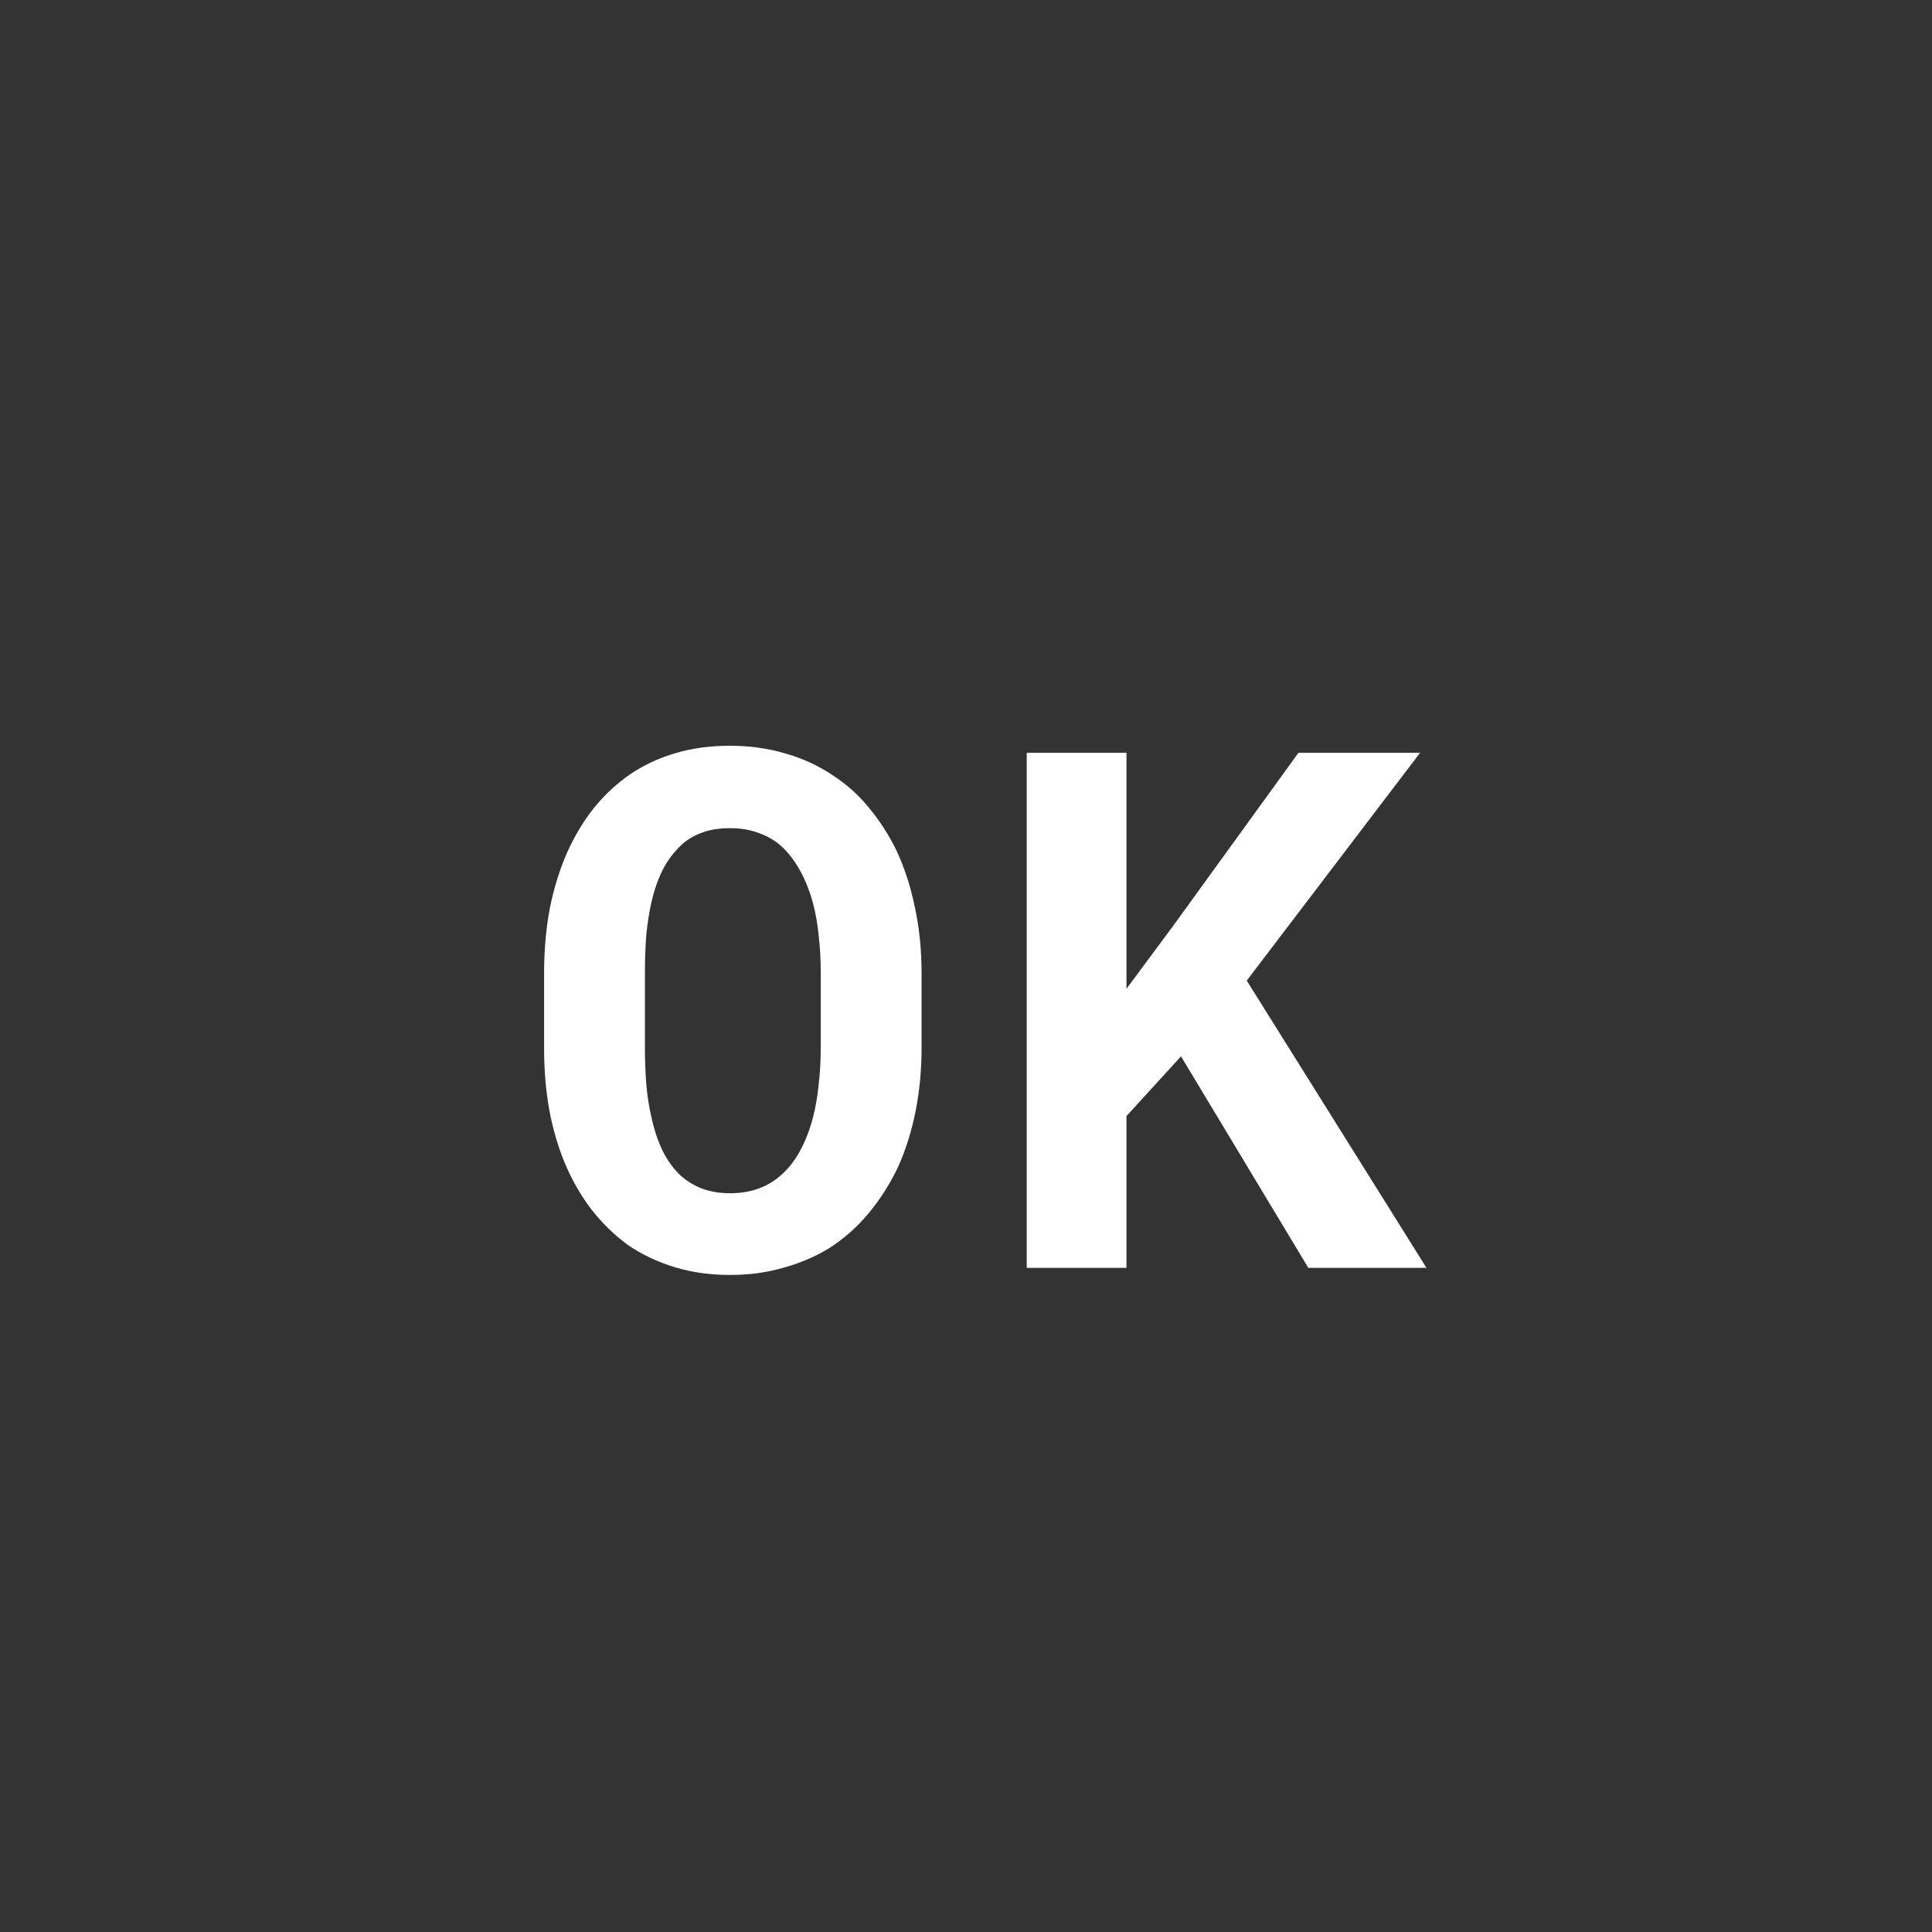 <svg width="32" height="32" viewBox="0 0 32 32" fill="none" xmlns="http://www.w3.org/2000/svg">
<rect x="0" y="0" width="32" height="32" fill="#333333" stroke="none"/>
<g clip-path="url(#clip0_2038_6776)">
<path d="M15.264 17.361C15.264 17.729 15.23 18.078 15.164 18.41C15.098 18.738 15.002 19.043 14.877 19.324C14.744 19.605 14.58 19.863 14.385 20.098C14.19 20.332 13.967 20.527 13.717 20.684C13.49 20.82 13.24 20.926 12.967 21C12.697 21.078 12.406 21.117 12.094 21.117C11.762 21.117 11.455 21.074 11.174 20.988C10.893 20.902 10.637 20.781 10.406 20.625C10.18 20.461 9.977 20.264 9.797 20.033C9.617 19.799 9.467 19.535 9.346 19.242C9.236 18.973 9.152 18.68 9.094 18.363C9.039 18.047 9.012 17.713 9.012 17.361V16.119C9.012 15.744 9.043 15.389 9.105 15.053C9.172 14.717 9.268 14.406 9.393 14.121C9.514 13.852 9.66 13.607 9.832 13.389C10.008 13.17 10.209 12.982 10.435 12.826C10.658 12.674 10.908 12.557 11.185 12.475C11.463 12.393 11.764 12.352 12.088 12.352C12.416 12.352 12.723 12.395 13.008 12.48C13.297 12.562 13.557 12.682 13.787 12.838C14.018 12.986 14.219 13.166 14.391 13.377C14.566 13.588 14.717 13.82 14.842 14.074C14.979 14.363 15.082 14.68 15.152 15.023C15.227 15.367 15.264 15.732 15.264 16.119V17.361ZM13.594 16.107C13.594 15.889 13.582 15.682 13.559 15.486C13.539 15.287 13.506 15.104 13.459 14.935C13.4 14.725 13.322 14.537 13.225 14.373C13.127 14.205 13.012 14.068 12.879 13.963C12.773 13.885 12.654 13.824 12.521 13.781C12.393 13.738 12.248 13.717 12.088 13.717C11.935 13.717 11.797 13.736 11.672 13.775C11.551 13.815 11.441 13.871 11.344 13.945C11.211 14.055 11.098 14.191 11.004 14.355C10.914 14.52 10.844 14.711 10.793 14.93C10.754 15.098 10.725 15.281 10.705 15.48C10.69 15.68 10.682 15.889 10.682 16.107V17.361C10.682 17.568 10.69 17.768 10.705 17.959C10.721 18.15 10.748 18.328 10.787 18.492C10.83 18.699 10.893 18.889 10.975 19.061C11.06 19.229 11.16 19.365 11.273 19.471C11.379 19.564 11.498 19.637 11.631 19.688C11.768 19.738 11.922 19.764 12.094 19.764C12.258 19.764 12.408 19.74 12.545 19.693C12.682 19.646 12.803 19.578 12.908 19.488C13.041 19.379 13.152 19.242 13.242 19.078C13.336 18.91 13.41 18.721 13.465 18.51C13.508 18.346 13.539 18.166 13.559 17.971C13.582 17.775 13.594 17.572 13.594 17.361V16.107ZM19.561 17.496L18.658 18.486V21H17.006V12.469H18.658V16.377L19.432 15.334L21.506 12.469H23.521L20.65 16.242L23.627 21H21.67L19.561 17.496Z" fill="white"/>
</g>
<defs>
<clipPath id="clip0_2038_6776">
<rect width="32" height="32" fill="white"/>
</clipPath>
</defs>
</svg>
